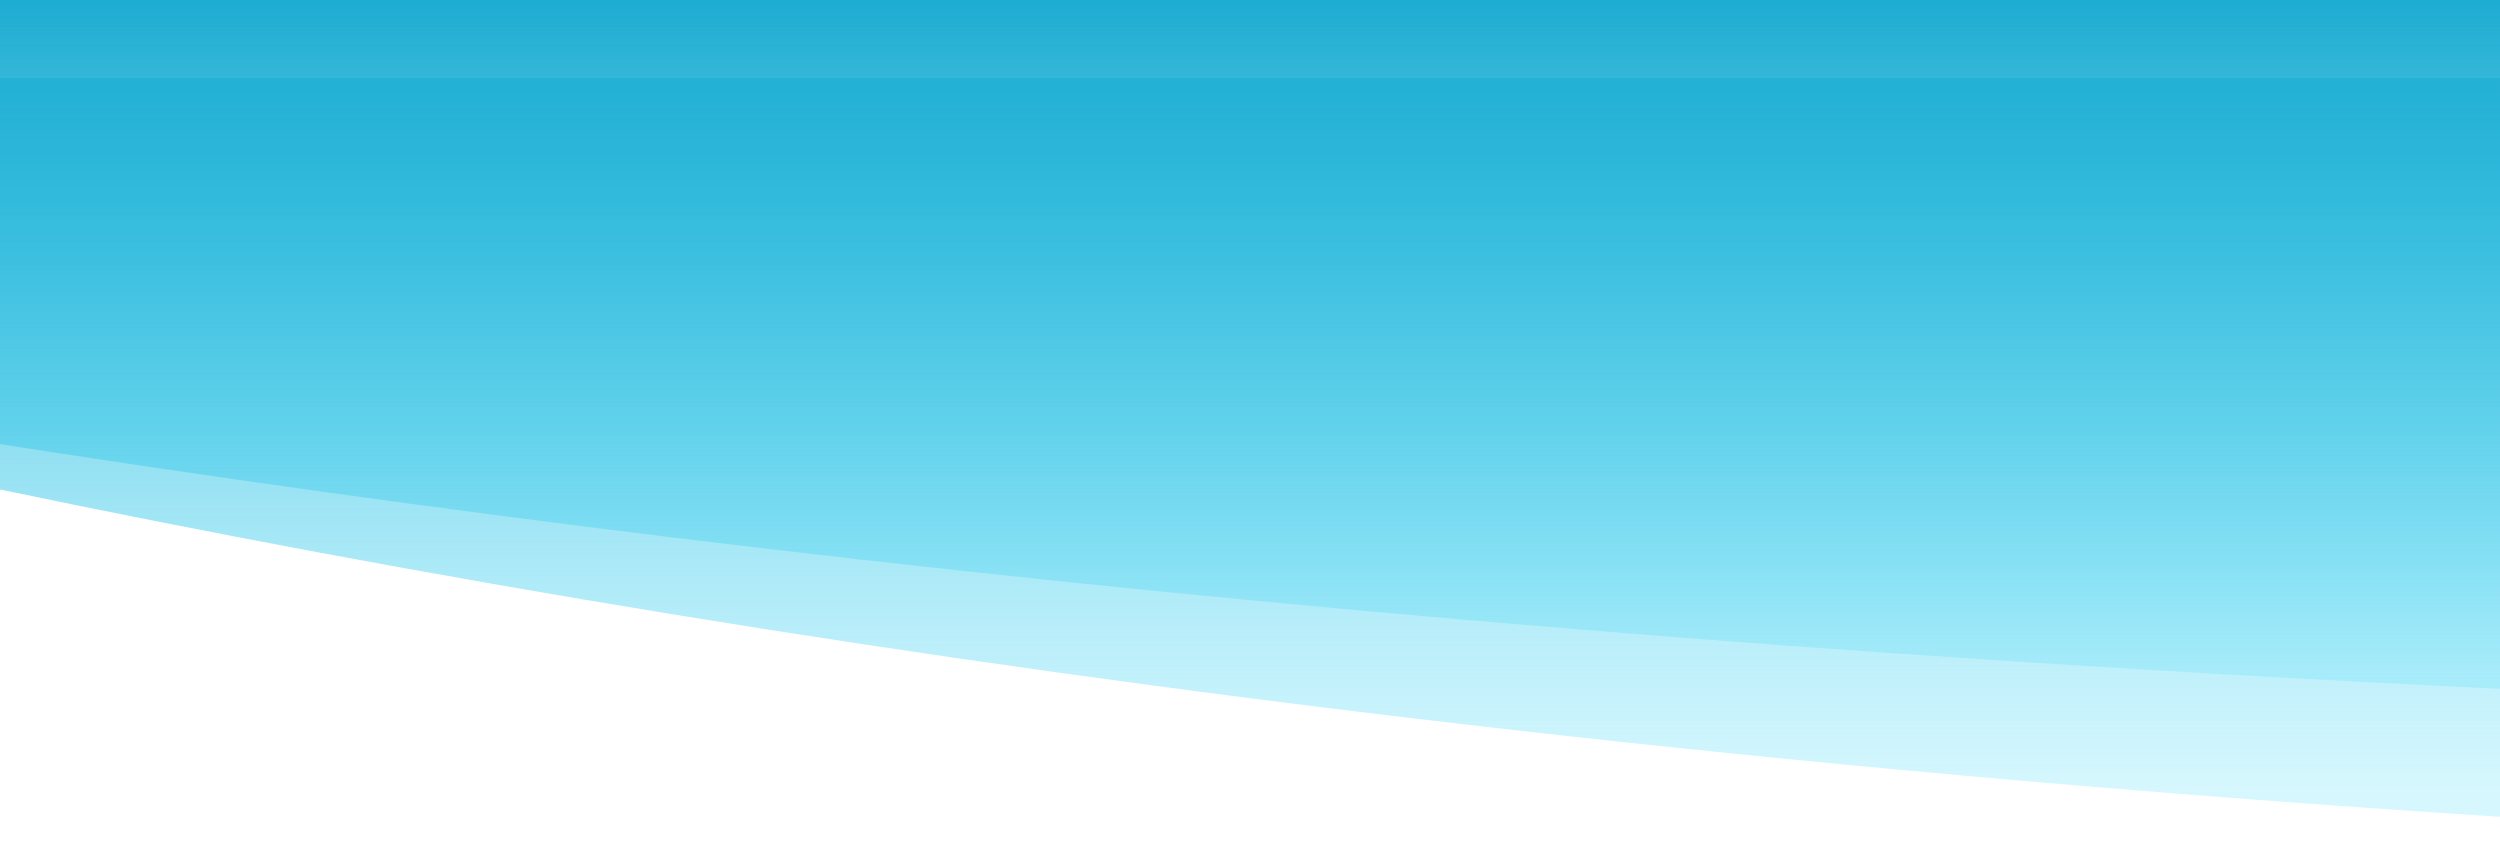 <svg width="320" height="111" viewBox="0 0 320 111" fill="none" preserveAspectRatio="none" xmlns="http://www.w3.org/2000/svg">
<path d="M531 93C117.232 93 -85.272 42.459 -211 15.929V10H531V93Z" fill="url(#paint0_linear)"/>
<path d="M531 111C117.232 111 -85.272 43.409 -211 7.929V0H531V111Z" fill="url(#paint1_linear)"/>
<defs>
<linearGradient id="paint0_linear" x1="160" y1="158.214" x2="160" y2="10" gradientUnits="userSpaceOnUse">
<stop offset="0.49" stop-color="#5BDEF9" stop-opacity="0.25"/>
<stop offset="1" stop-color="#1DACD1"/>
</linearGradient>
<linearGradient id="paint1_linear" x1="160" y1="198.214" x2="160" y2="8.27014e-05" gradientUnits="userSpaceOnUse">
<stop offset="0.49" stop-color="#5BDEF9" stop-opacity="0.25"/>
<stop offset="1" stop-color="#1DACD1"/>
</linearGradient>
</defs>
</svg>
